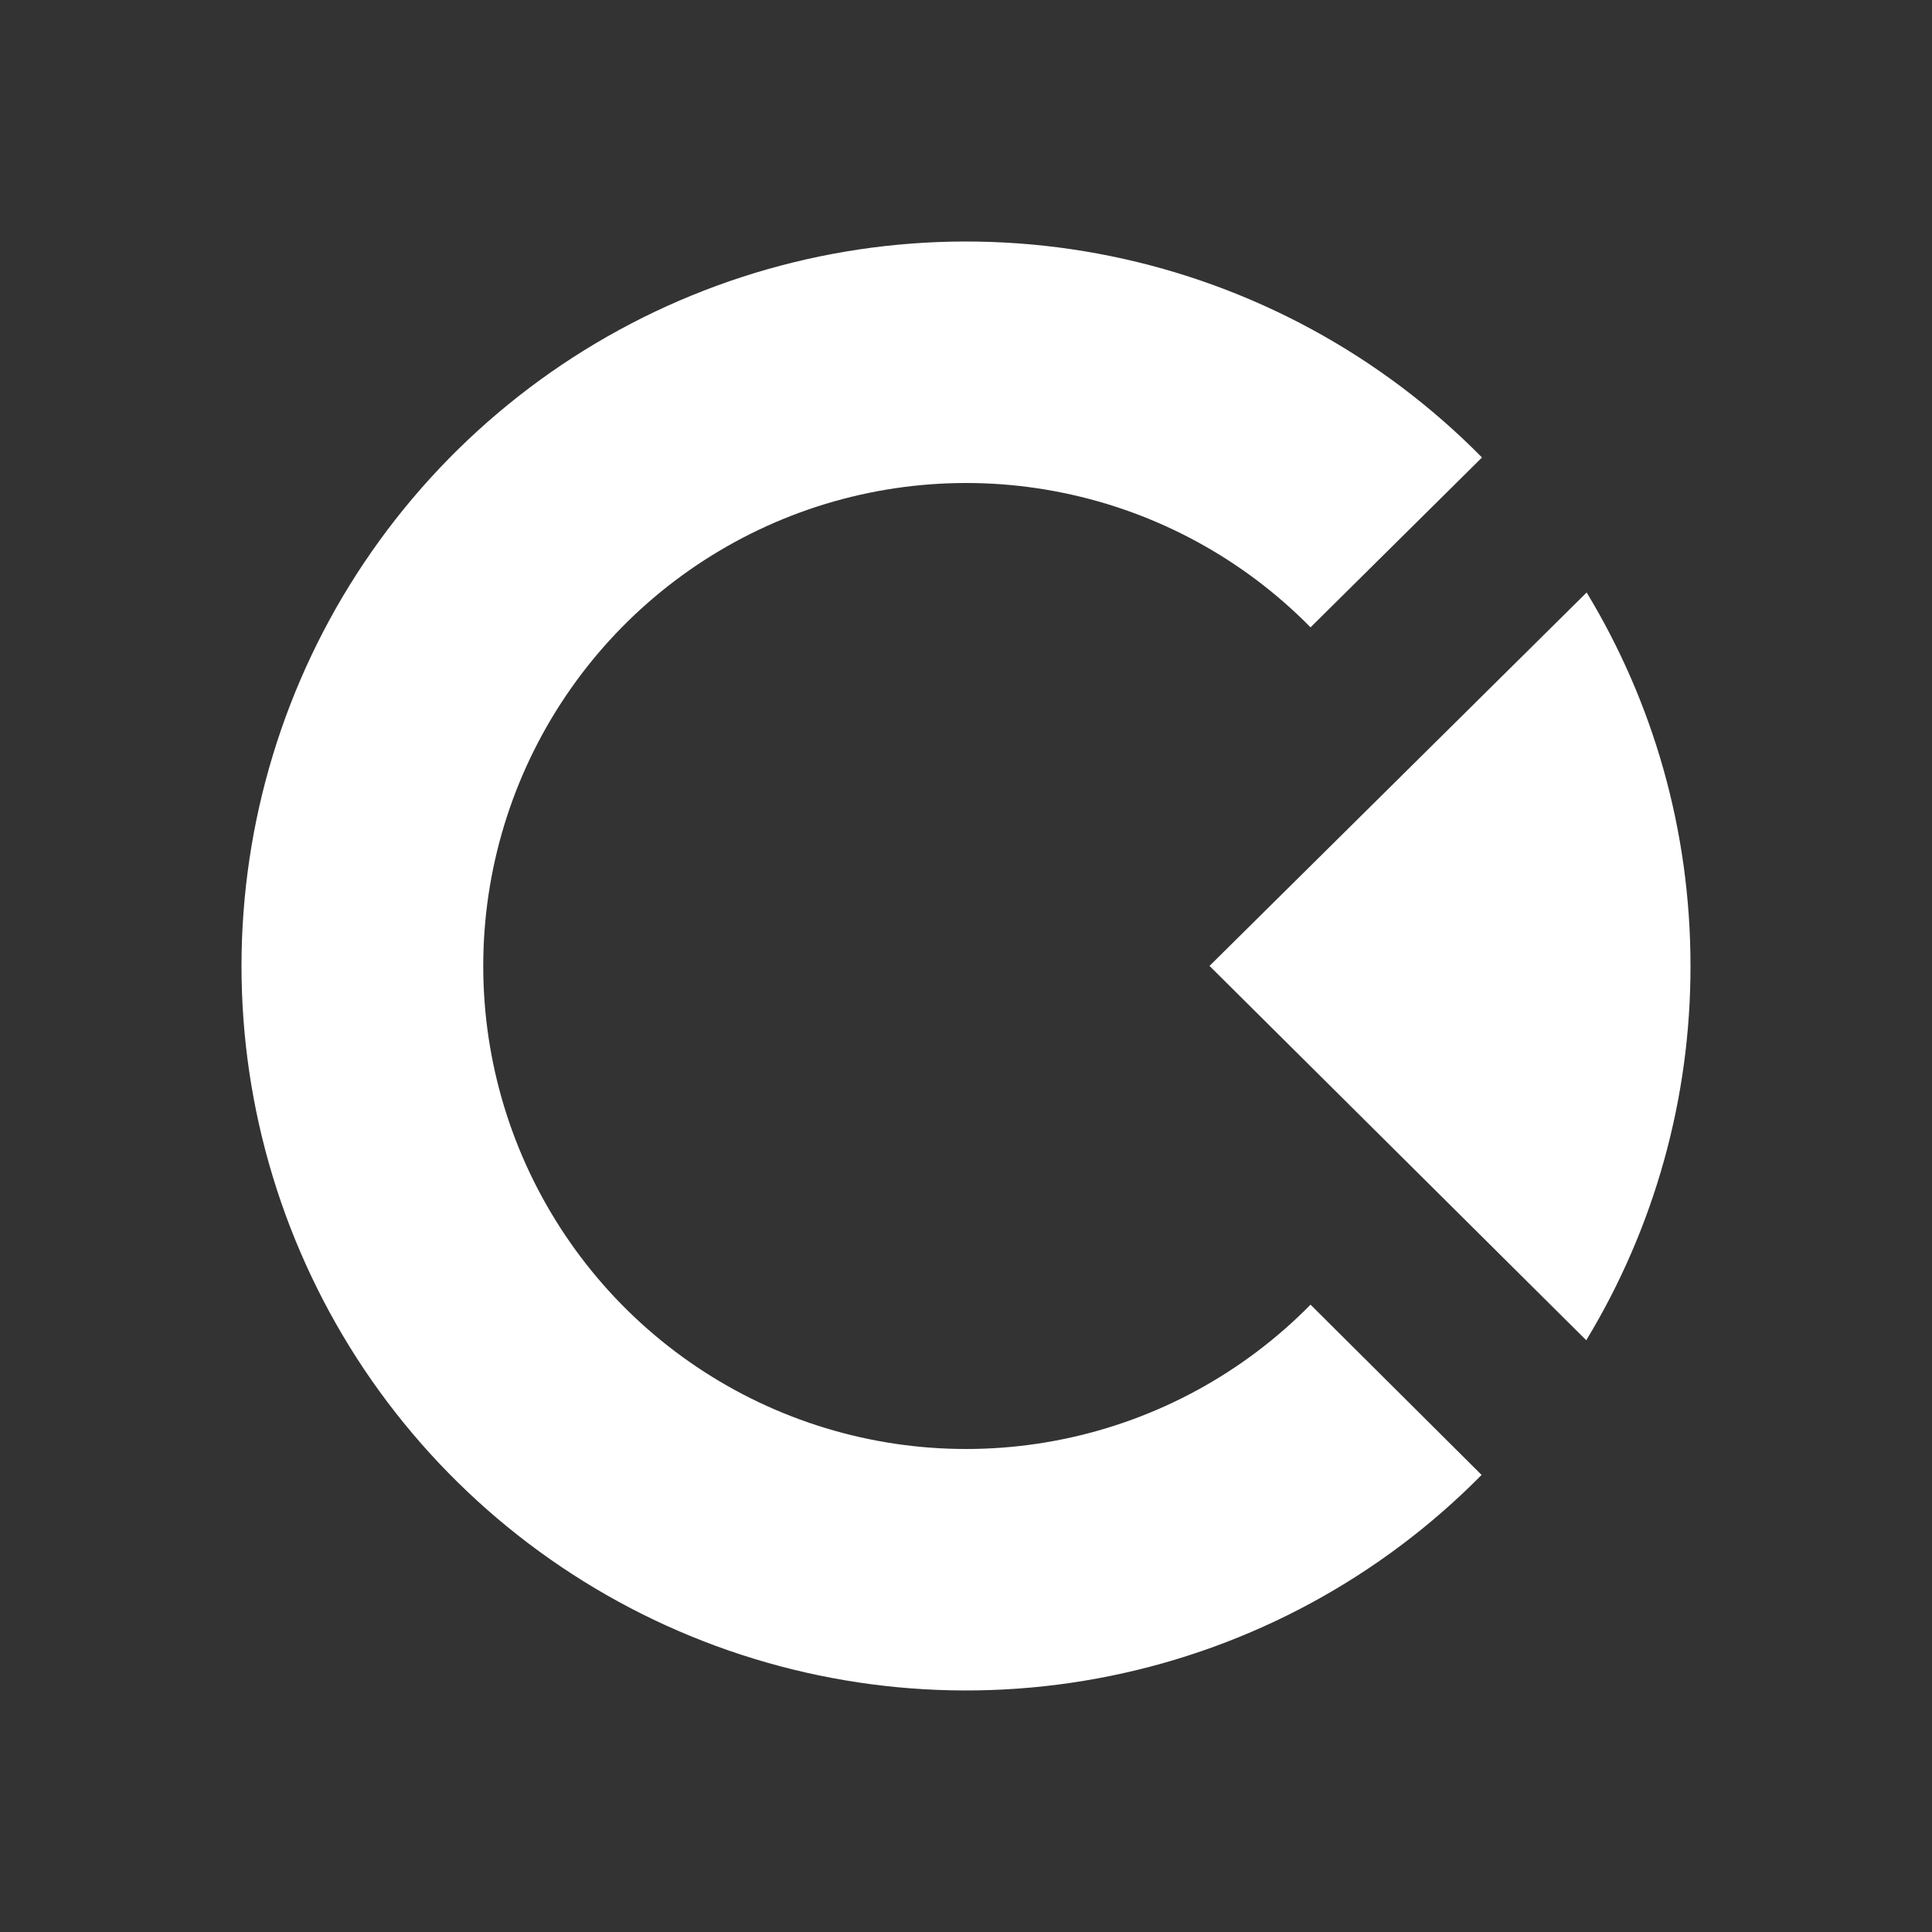 <svg width="24" height="24" viewBox="0 0 24 24" fill="none" xmlns="http://www.w3.org/2000/svg">
<rect x="0" y="0" width="24" height="24" fill="#333333" stroke="none"/>
<path d="M19.71 7.36L15.025 11.999L19.705 16.649C20.555 15.247 21.002 13.639 21 11.999C21 10.3 20.53 8.715 19.71 7.36Z" fill="white"/>
<path d="M18.41 5.683L16.28 7.793C15.445 6.944 14.376 6.362 13.209 6.123C12.043 5.883 10.831 5.996 9.729 6.447C8.627 6.899 7.684 7.668 7.021 8.656C6.357 9.645 6.003 10.809 6.003 12C6.003 13.191 6.357 14.355 7.021 15.344C7.684 16.333 8.627 17.102 9.729 17.553C10.831 18.004 12.043 18.117 13.209 17.877C14.376 17.638 15.445 17.056 16.28 16.207L18.405 18.322C17.151 19.593 15.547 20.462 13.798 20.818C12.048 21.175 10.232 21.003 8.581 20.325C6.93 19.647 5.517 18.493 4.523 17.01C3.53 15.527 2.999 13.782 3 11.997C3.001 10.211 3.532 8.466 4.527 6.984C5.522 5.502 6.936 4.349 8.588 3.672C10.24 2.995 12.056 2.825 13.805 3.183C15.554 3.541 17.157 4.411 18.41 5.683Z" fill="white"/>
</svg>
